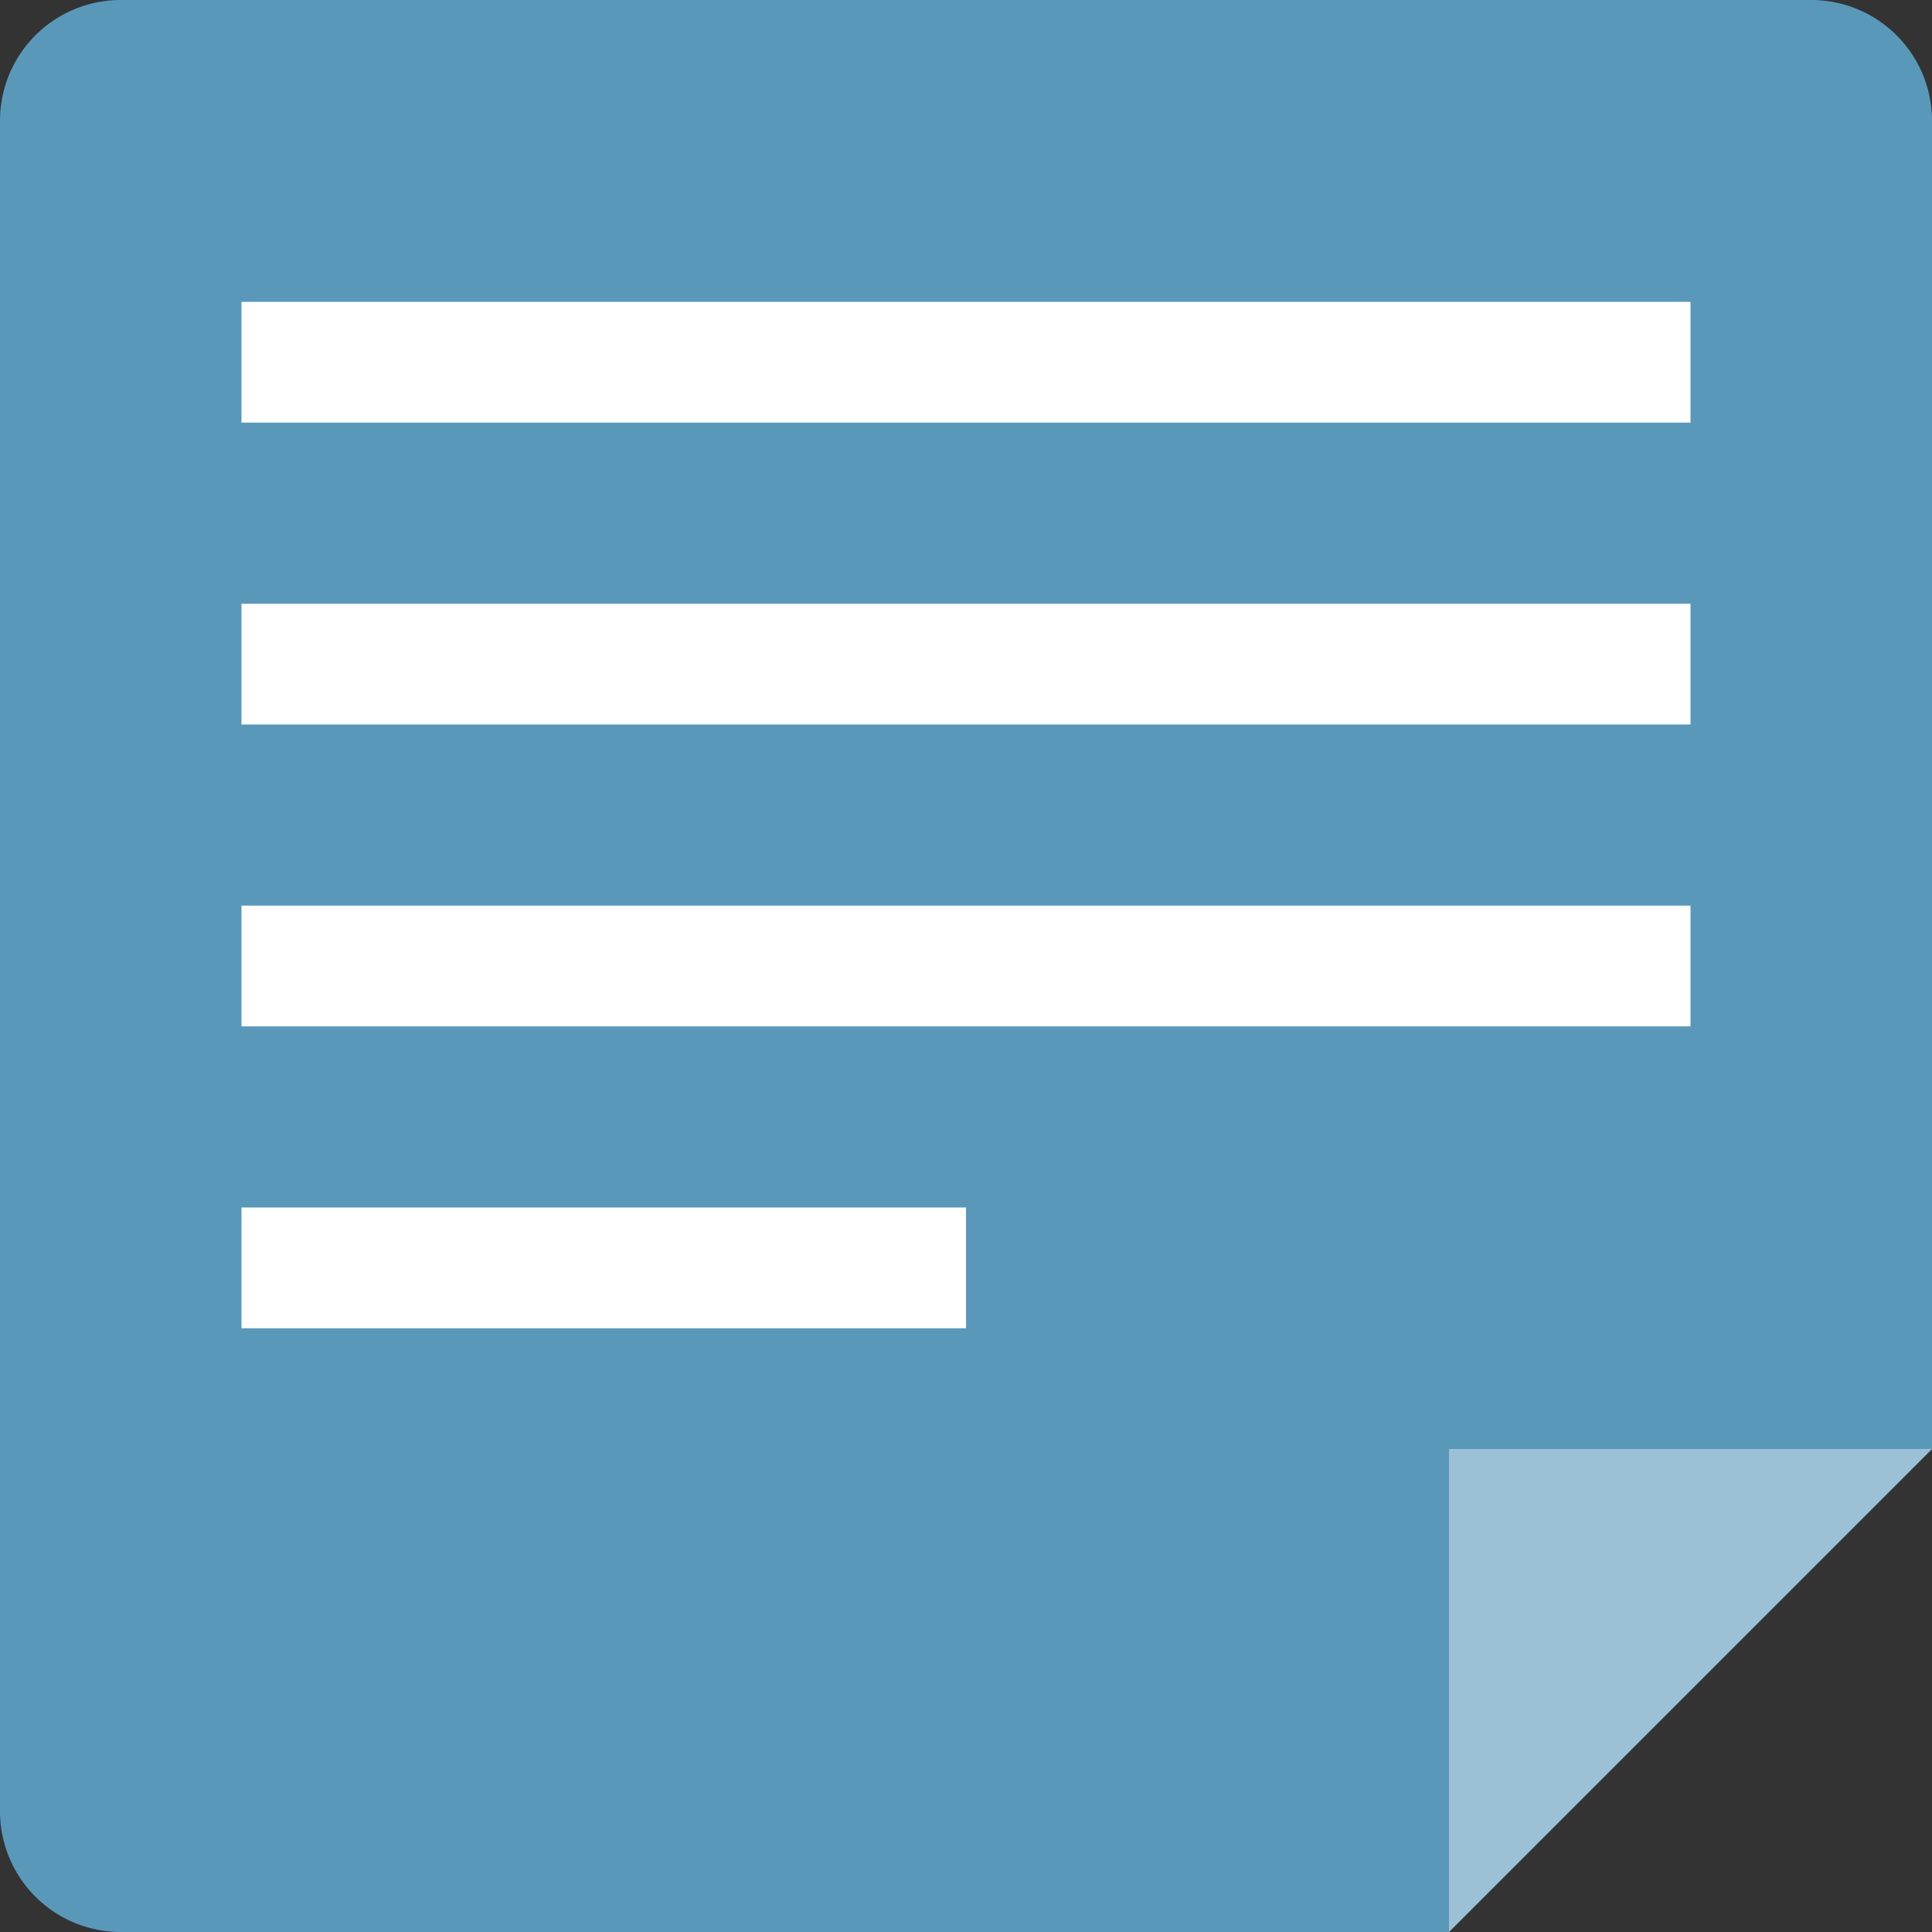 <svg xmlns="http://www.w3.org/2000/svg" width="32" height="32" viewBox="0 0 32 32"><rect x="0" y="0" width="32" height="32" fill="#333333" stroke="none"/><path fill="#5A98BA" d="M30 0H2a2 2 0 0 0-2 2v28a2 2 0 0 0 2 2h22l8-8V2a2 2 0 0 0-2-2z"/><path fill="#FFF" d="M4 5h24v2H4zM4 10h24v2H4zM4 15h24v2H4zM4 20h12v2H4z"/><path opacity=".4" fill="#FFF" d="M24 32v-8h8z"/></svg>
